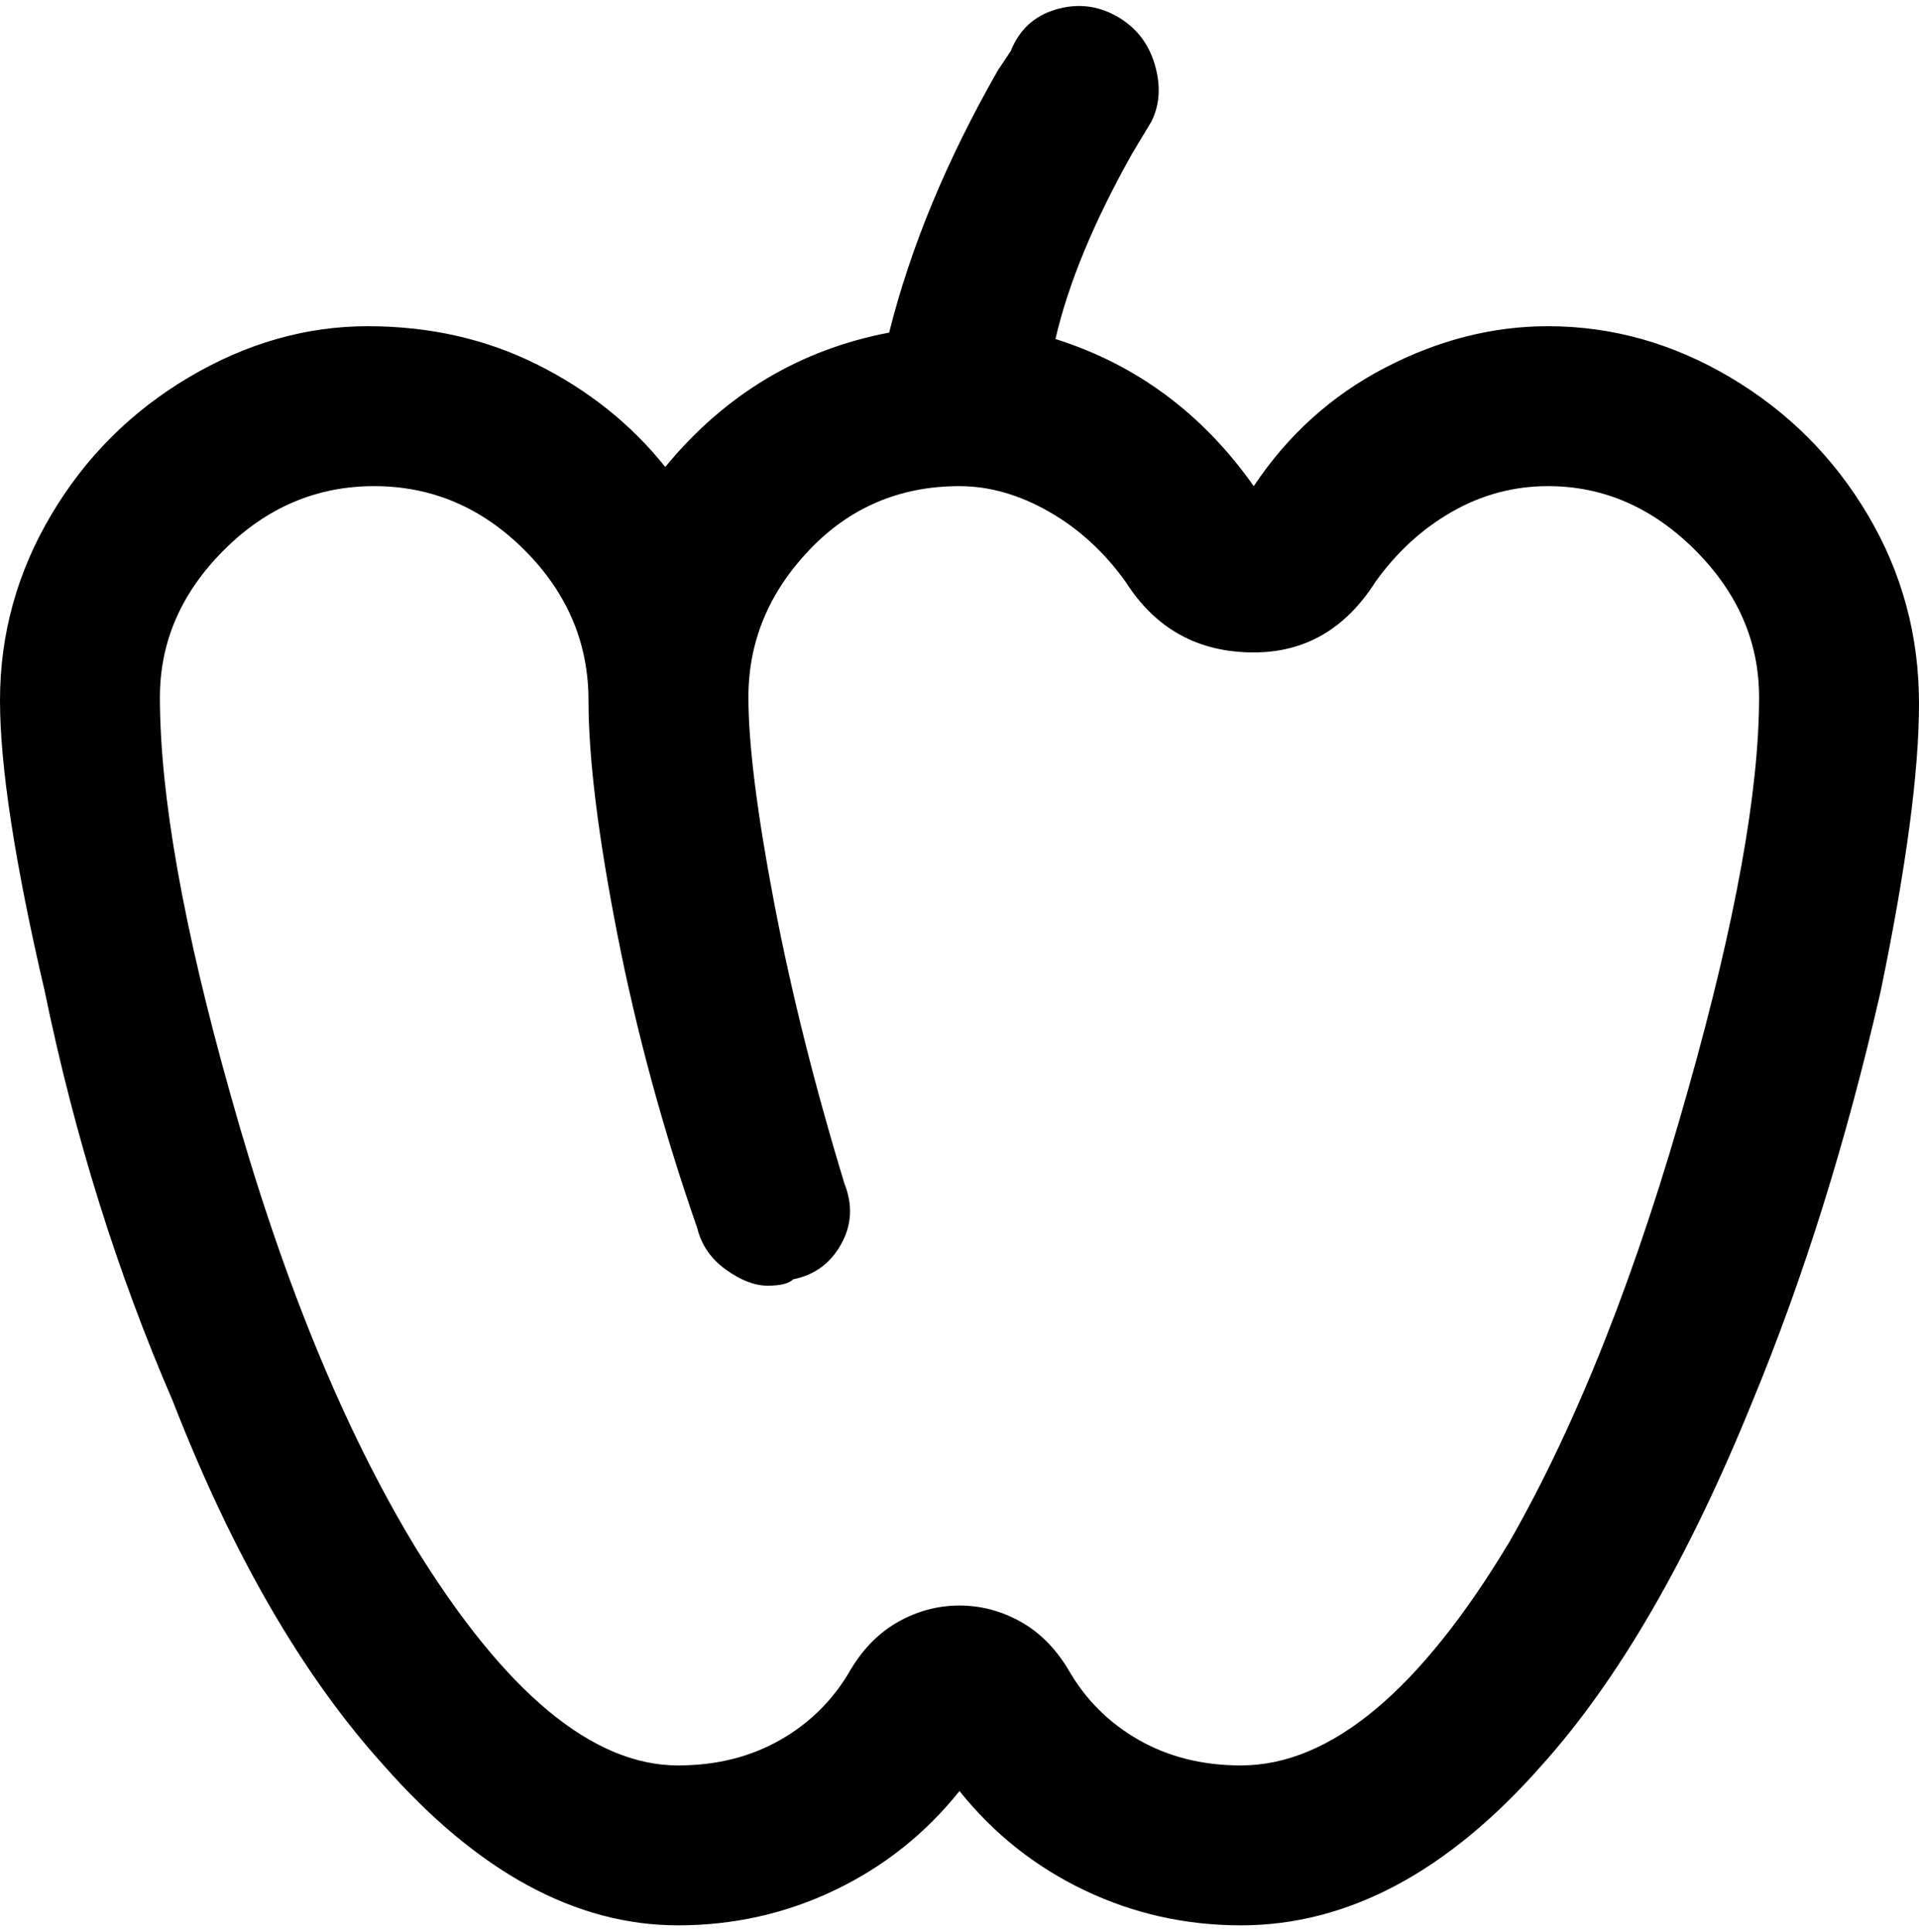 <svg viewBox="0 0 300 302.001" xmlns="http://www.w3.org/2000/svg"><path d="M242 51q-13 0-25.5 6.5T196 76q-12-17-31-23 3-13 12-29l3-5q2-4 .5-9t-6-7.5Q170 0 165 1.5T158 8l-2 3q-12 21-17 41-21 4-35 21-8-10-20-16t-26.5-6q-14.5 0-28 8T8 80.5q-8 13.5-8 29T7 155q7 34 20 64 14 36 33 57 22 25 46 25 13 0 24.5-5.5T150 280q8 10 19.5 15.5T194 301q25 0 47-25 18-20 33-57 12-29 20-64 6-29 6-45t-8-29.5Q284 67 270.5 59T242 51zm-48 225q-9 0-16-4t-11-11q-3-5-7.5-7.5T150 251q-5 0-9.5 2.5T133 261q-4 7-11 11t-16 4q-20 0-41-34-17-28-29-71-11-39-11-62 0-13 10-23t23.5-10Q72 76 82 86t10 23.5q0 13.5 4.5 36.5t12.5 46q1 4 4.5 6.5t6.5 2.5q3 0 4-1 5-1 7.5-5.5t.5-9.5q-7-23-11-44t-4-32q0-13 9.5-23T150 76q7 0 14 4t12 11q7 11 20 11 12 0 19-11 5-7 12-11t15-4q13 0 23 10t10 23q0 22-11 61-12 43-28 71-21 35-42 35z"/></svg>